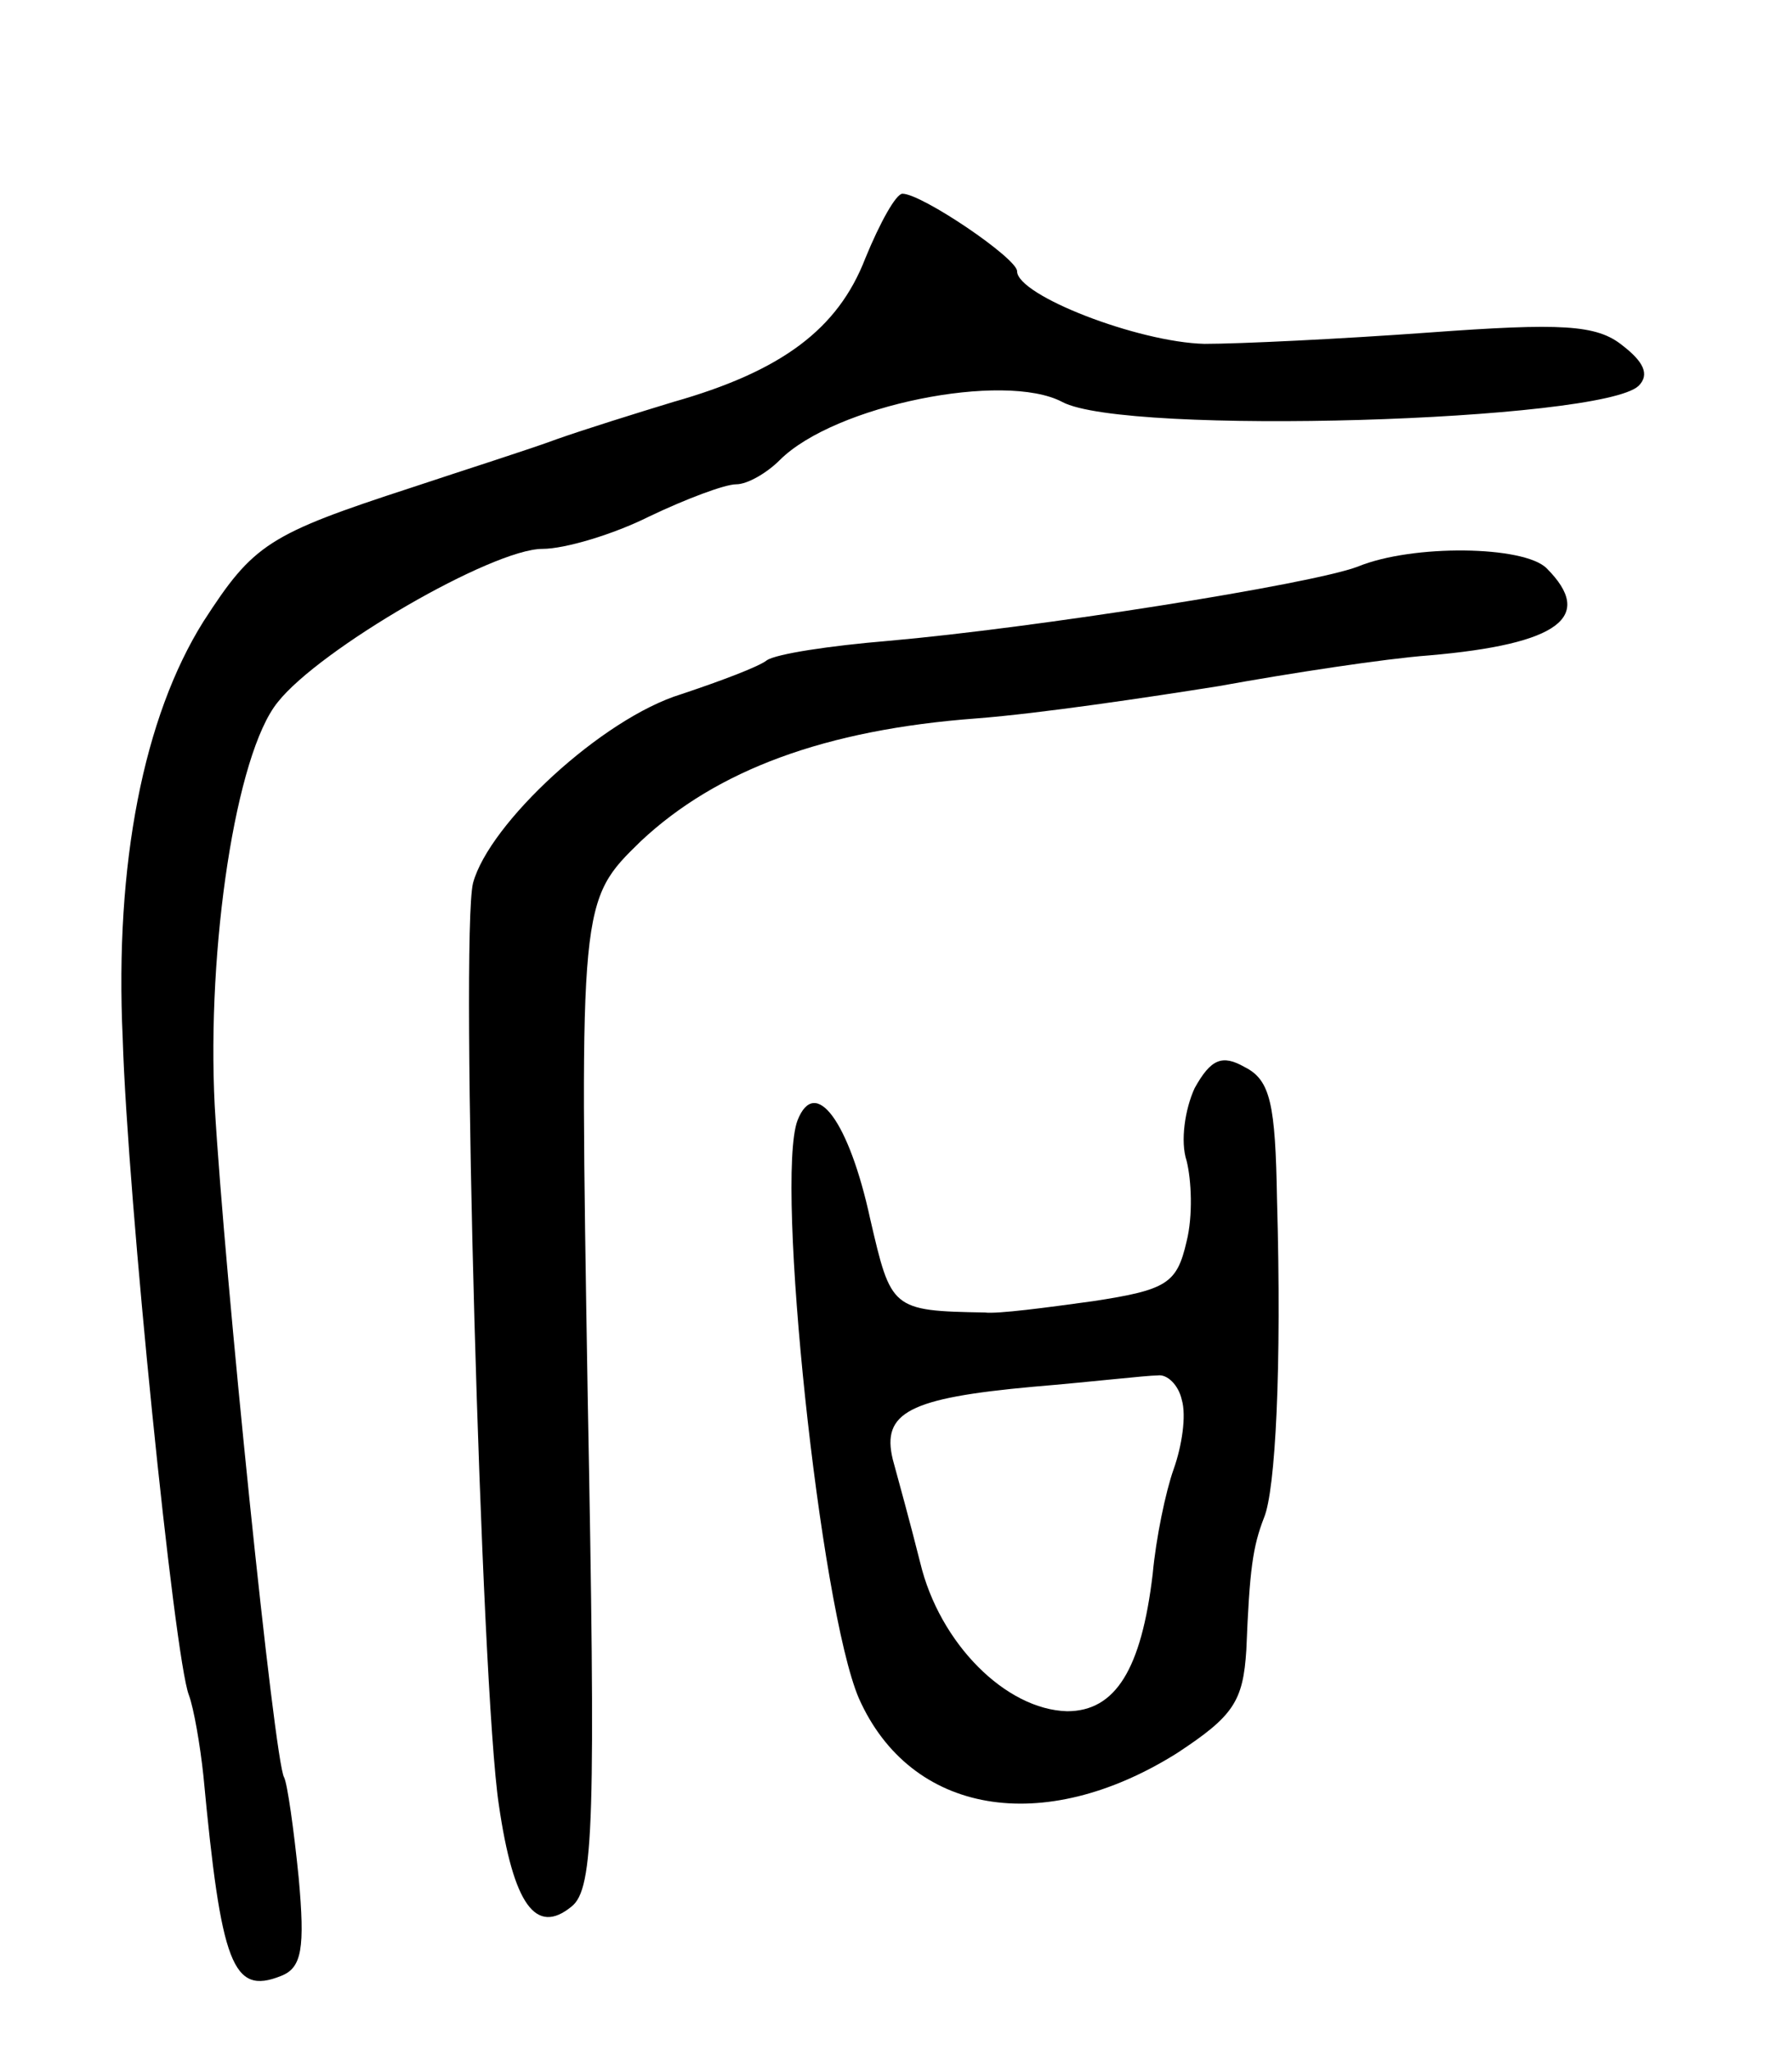 <svg version="1.0" xmlns="http://www.w3.org/2000/svg"
 width="111pt" height="127pt" viewBox="0 0 111 127"
 preserveAspectRatio="xMidYMid meet">
<g transform="translate(0,127) scale(0.1,-0.1)"
fill="#000000" stroke="none">
<path d="M536 1110 c-17 -44 -52 -70 -119 -89 -23 -7 -55 -17 -72 -23 -16 -6
-57 -19 -90 -30 -89 -29 -98 -35 -129 -83 -37 -59 -55 -150 -50 -258 3 -99 32
-384 41 -407 3 -8 7 -31 9 -50 11 -117 18 -136 48 -124 13 5 15 17 11 61 -3
30 -7 58 -9 62 -6 9 -37 312 -43 416 -5 98 13 218 39 250 26 33 133 95 164 95
14 0 44 9 66 20 23 11 47 20 54 20 7 0 19 7 27 15 34 34 139 55 175 36 39 -21
334 -12 357 10 7 7 3 15 -10 25 -16 13 -38 14 -120 8 -55 -4 -117 -7 -139 -7
-41 1 -116 30 -116 45 0 8 -59 48 -71 48 -4 0 -14 -18 -23 -40z"/>
<path d="M841 919 c-29 -11 -200 -38 -291 -46 -36 -3 -69 -8 -75 -12 -5 -4
-29 -13 -53 -21 -49 -15 -119 -80 -129 -117 -8 -33 5 -499 16 -571 9 -62 23
-81 45 -63 14 11 15 53 10 318 -5 305 -5 305 33 342 47 44 114 69 208 76 39 3
106 13 150 20 44 8 103 17 130 19 81 7 103 24 73 54 -14 14 -83 15 -117 1z"/>
<path d="M740 596 c-6 -13 -9 -33 -5 -45 3 -12 4 -34 0 -50 -6 -26 -12 -30
-58 -37 -29 -4 -59 -8 -67 -7 -58 1 -58 2 -71 58 -13 60 -34 89 -45 61 -14
-37 14 -302 38 -358 32 -72 114 -86 197 -34 35 23 41 32 43 64 2 50 4 64 11
82 7 17 11 92 8 197 -1 59 -4 74 -20 82 -14 8 -21 5 -31 -13z m-8 -193 c3 -10
0 -29 -5 -43 -5 -14 -11 -43 -13 -65 -7 -59 -23 -85 -53 -85 -38 1 -79 42 -91
92 -6 24 -14 53 -17 64 -7 29 10 38 87 45 36 3 70 7 77 7 6 1 13 -6 15 -15z"/>
</g>
</svg>
